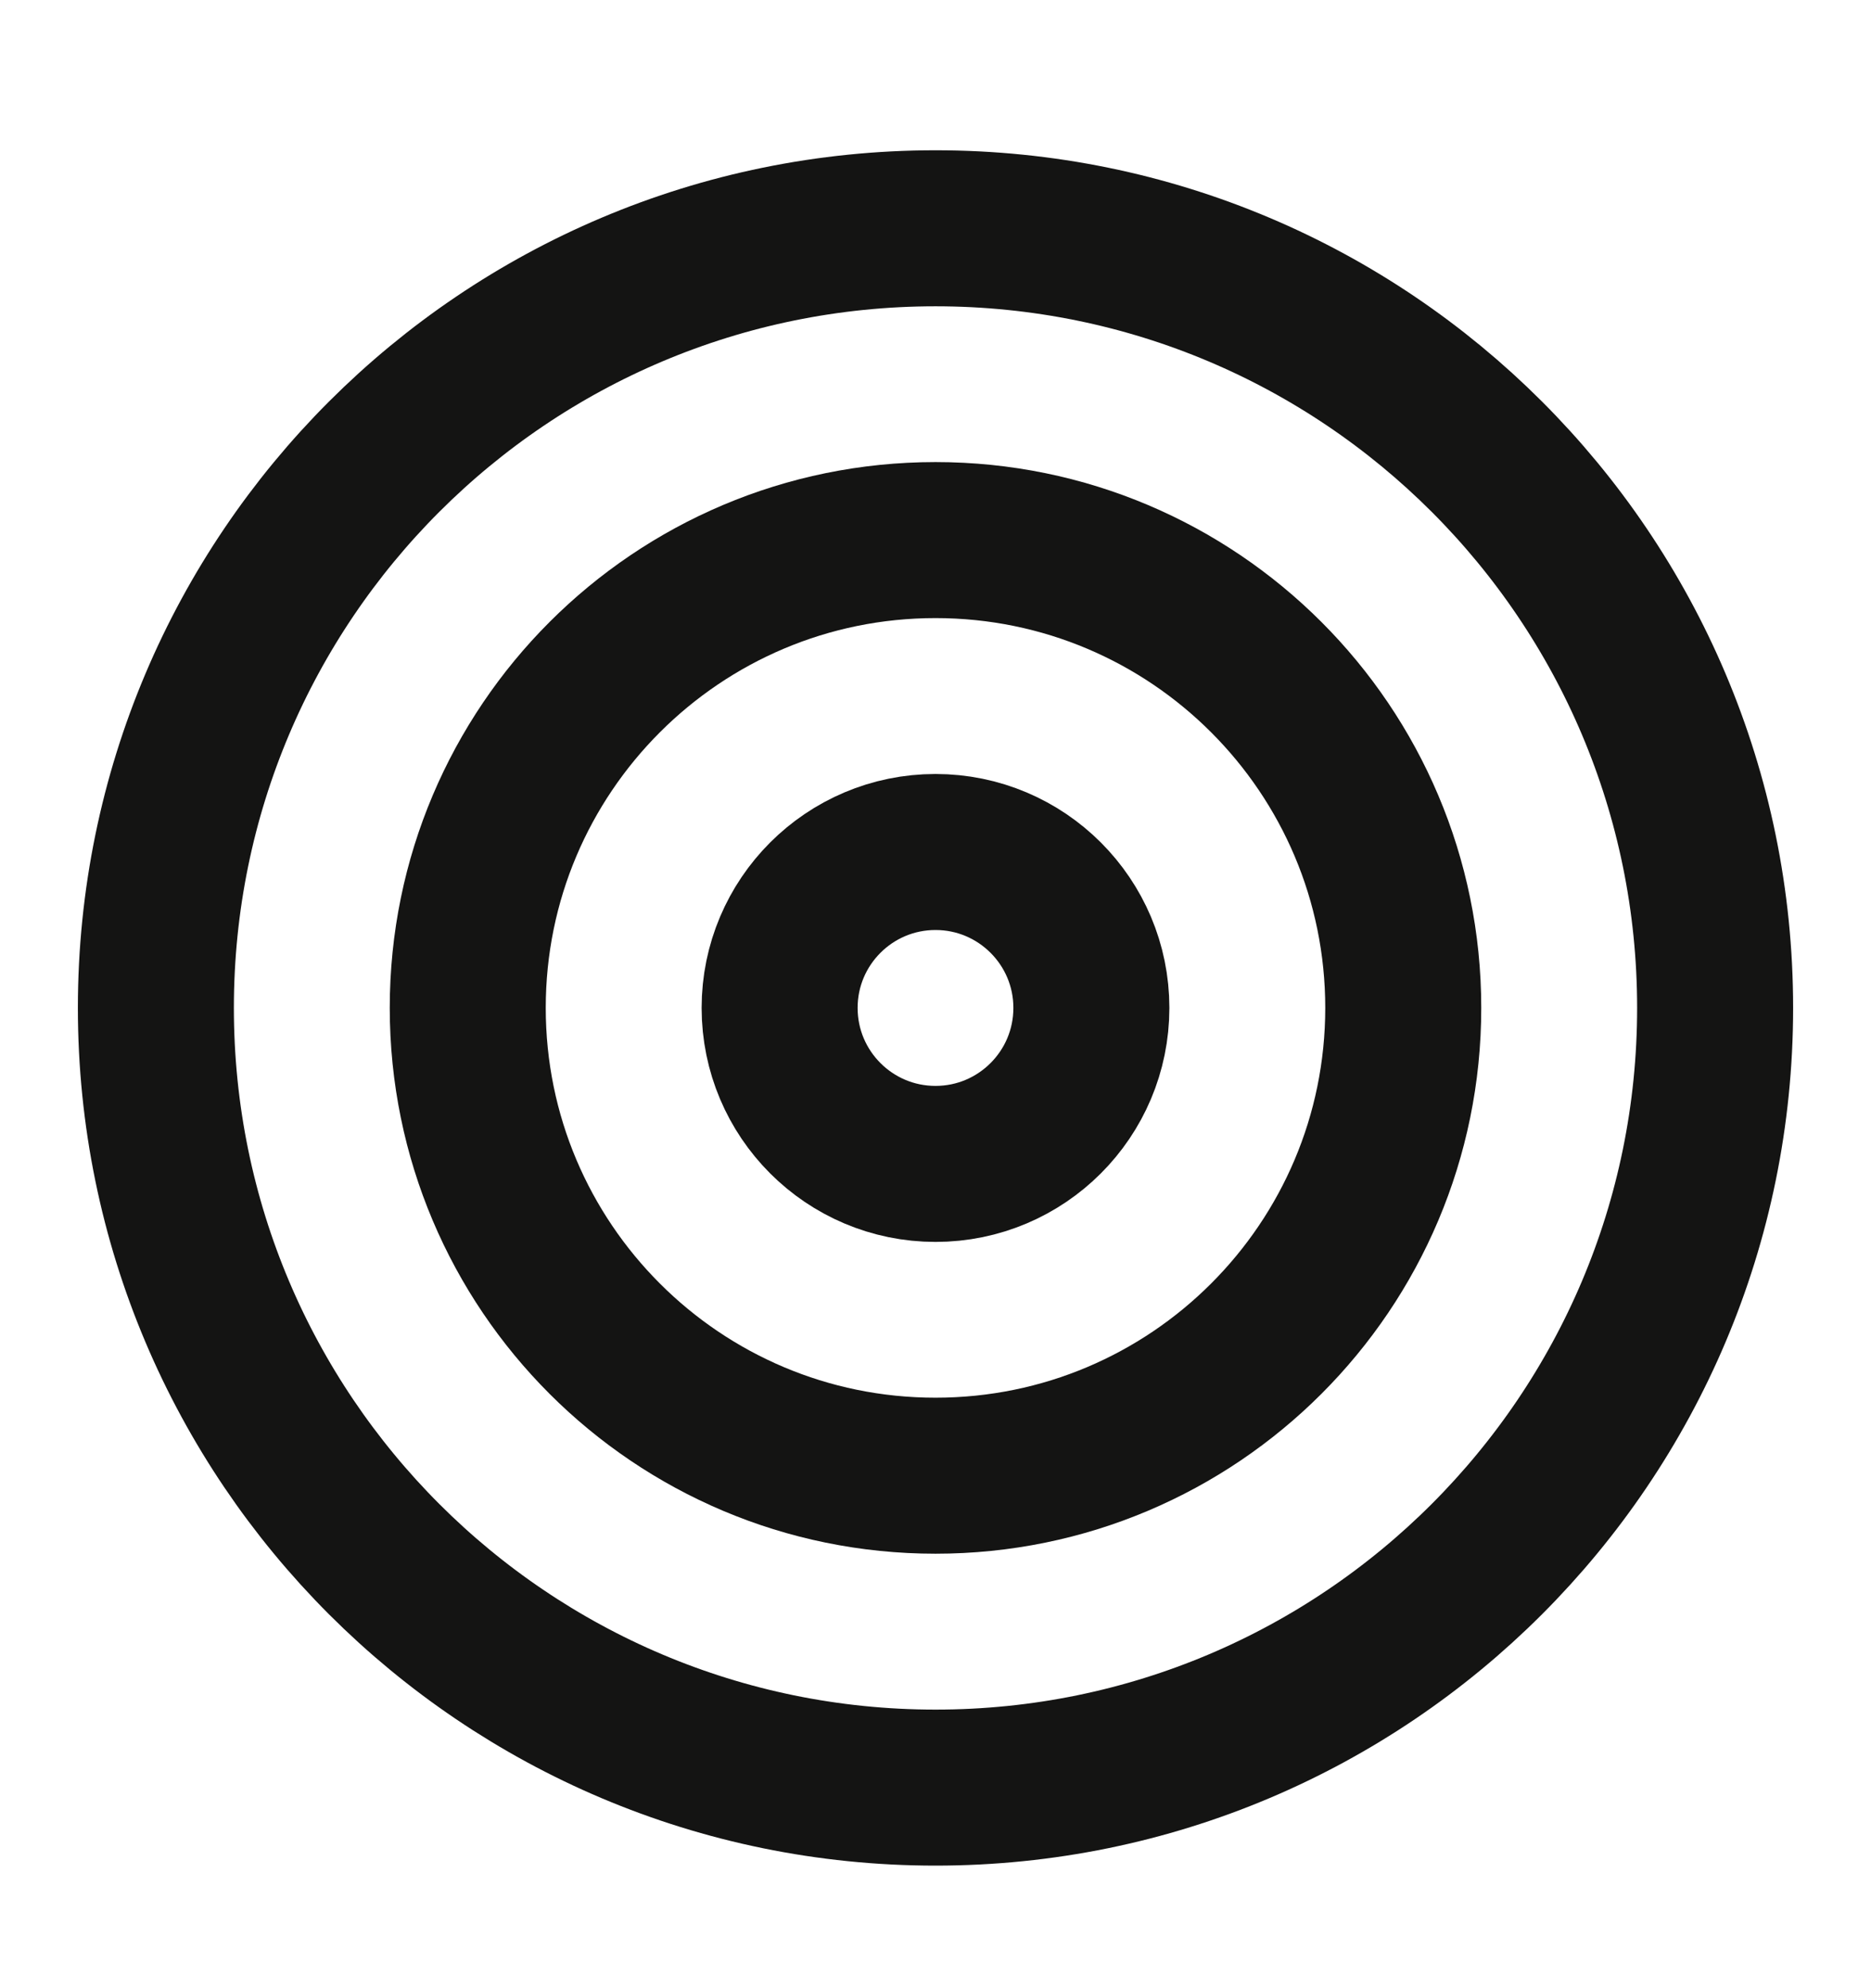 <svg width="16" height="17" viewBox="0 0 16 17" fill="none" xmlns="http://www.w3.org/2000/svg">
<path d="M8 15.285C11.682 15.285 14.667 12.3 14.667 8.618C14.667 4.936 11.682 1.952 8 1.952C4.318 1.952 1.333 4.936 1.333 8.618C1.333 12.3 4.318 15.285 8 15.285Z" stroke="#141413" stroke-width="1.334" stroke-linecap="round" stroke-linejoin="round"/>
<path d="M8 12.618C10.209 12.618 12 10.828 12 8.618C12 6.409 10.209 4.618 8 4.618C5.791 4.618 4 6.409 4 8.618C4 10.828 5.791 12.618 8 12.618Z" stroke="#141413" stroke-width="1.334" stroke-linecap="round" stroke-linejoin="round"/>
<path d="M8 9.952C8.736 9.952 9.333 9.355 9.333 8.618C9.333 7.882 8.736 7.285 8 7.285C7.264 7.285 6.667 7.882 6.667 8.618C6.667 9.355 7.264 9.952 8 9.952Z" stroke="#141413" stroke-width="1.334" stroke-linecap="round" stroke-linejoin="round"/>
</svg>
